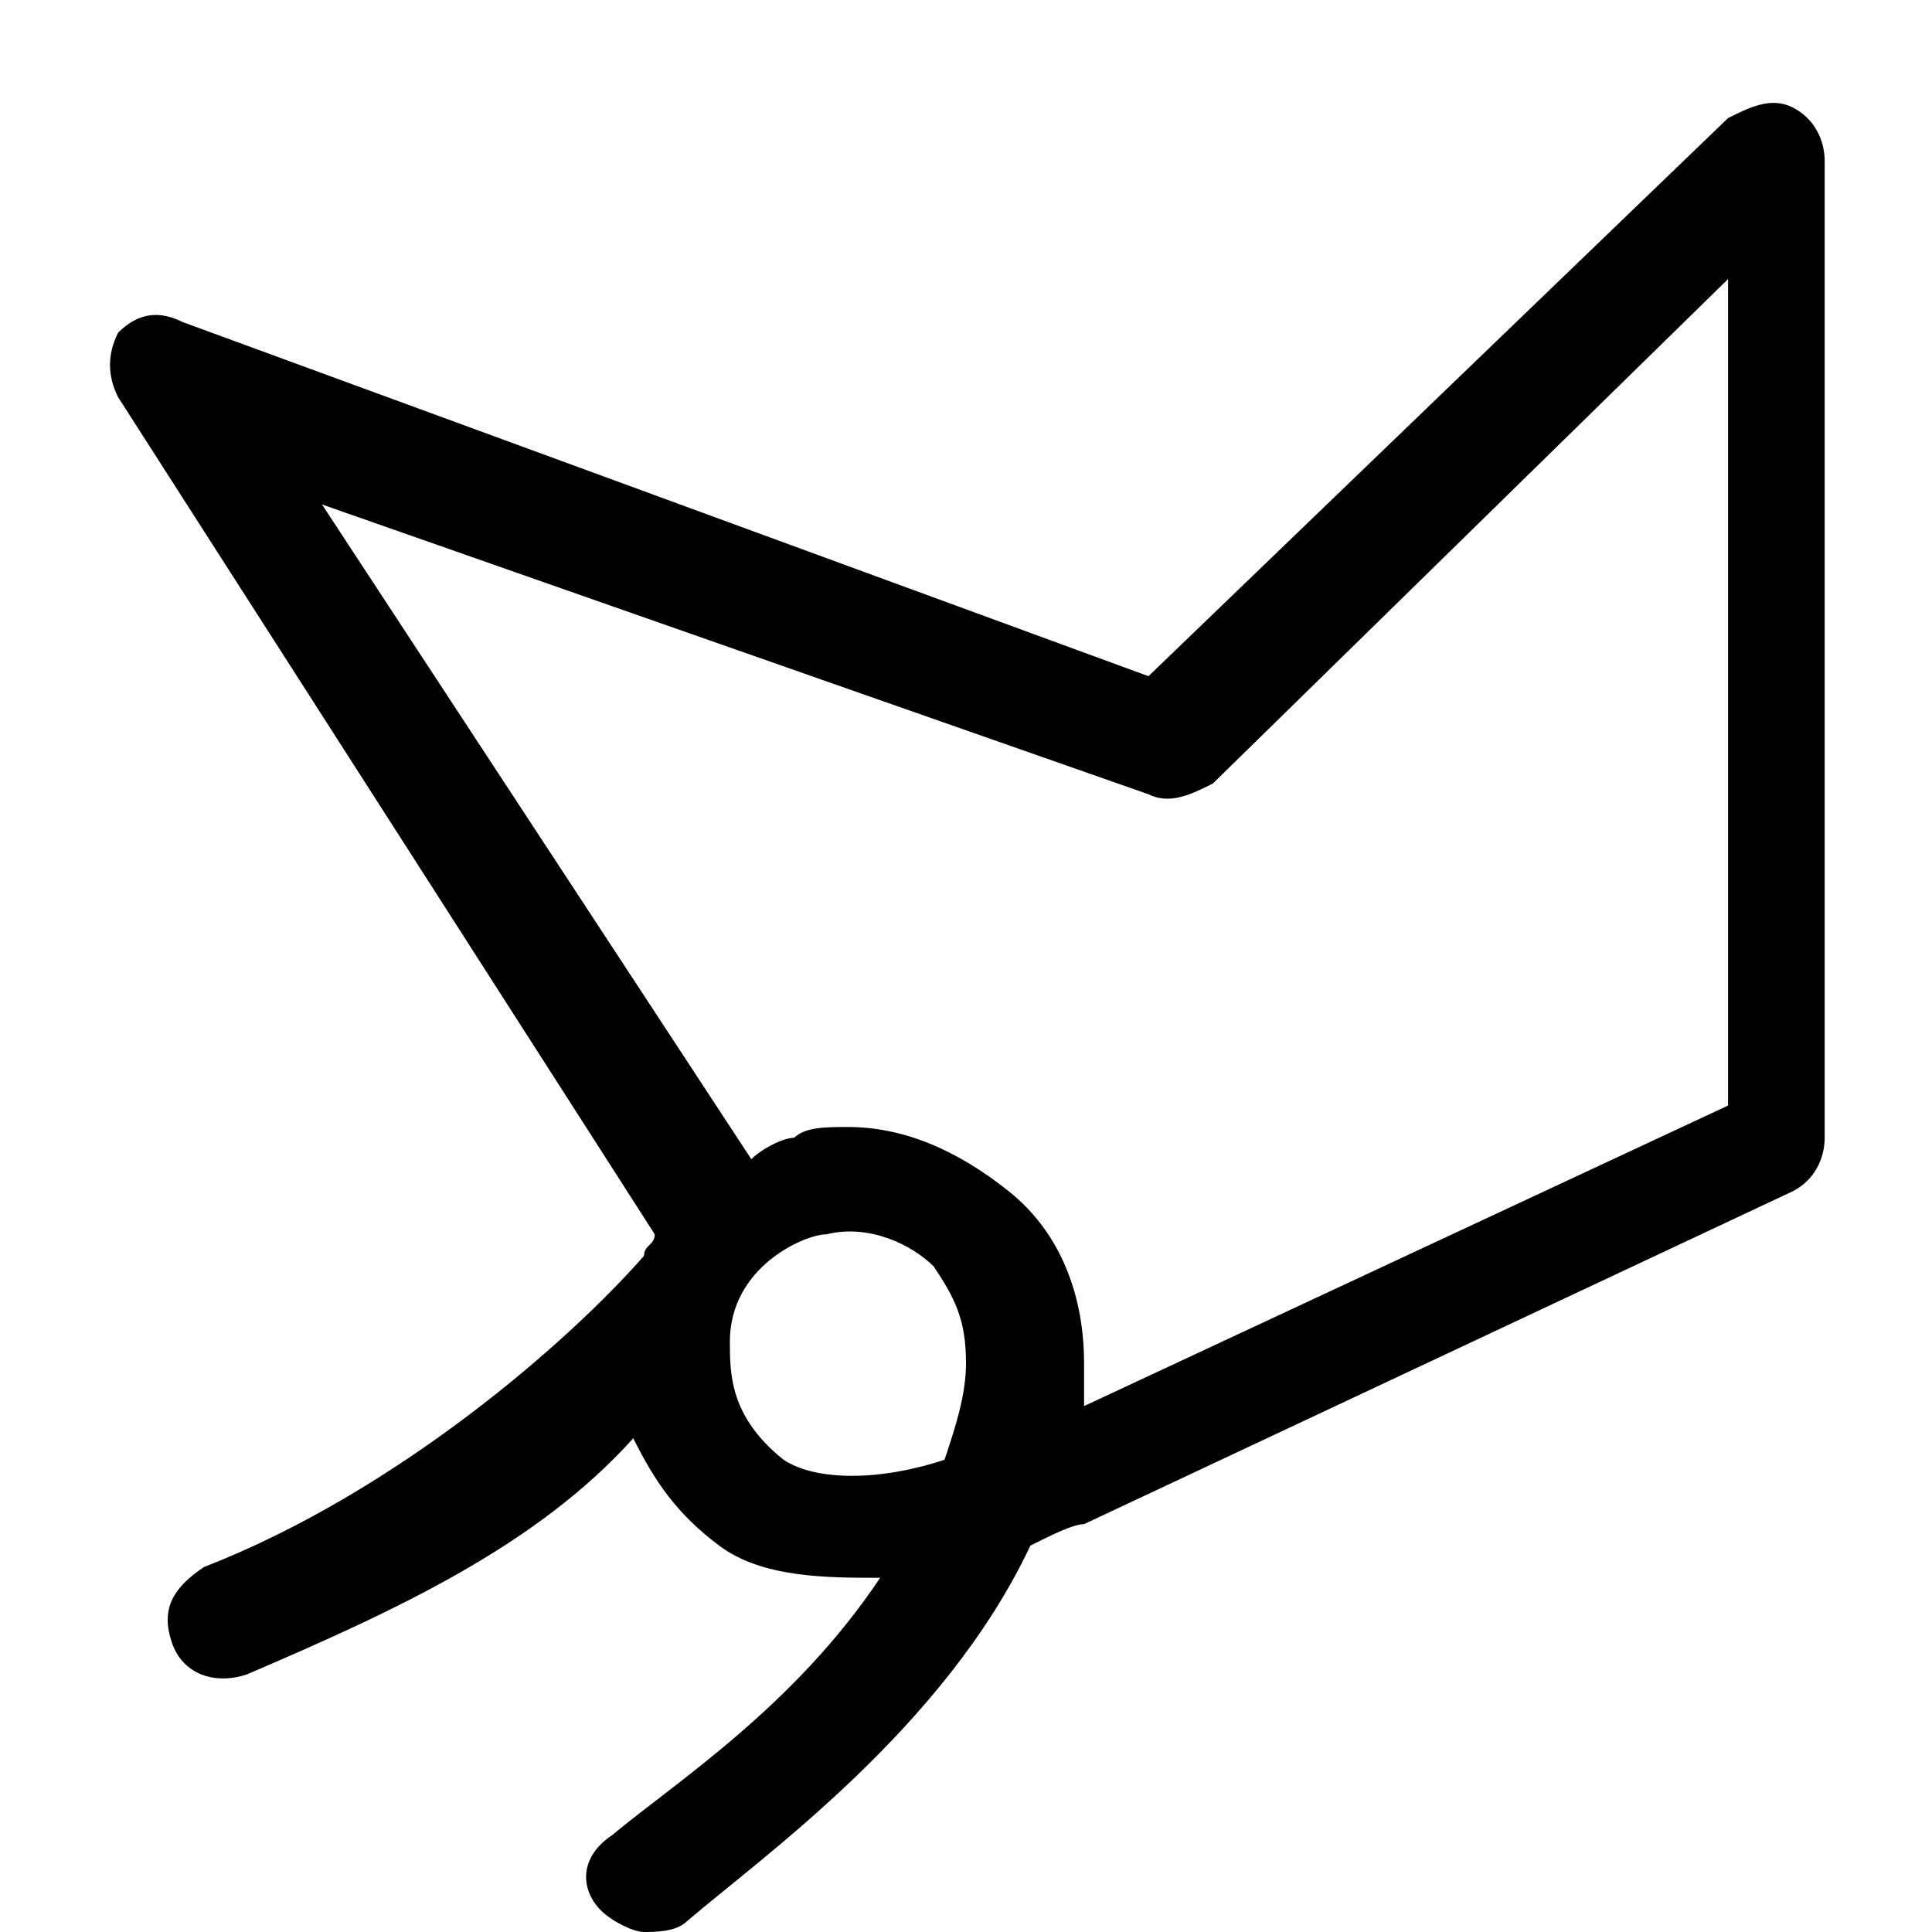<?xml version="1.0" encoding="utf-8"?>
<!-- Generator: Adobe Illustrator 20.1.0, SVG Export Plug-In . SVG Version: 6.00 Build 0)  -->
<svg version="1.1" id="SP_PolygonSelect_Lg_N" xmlns="http://www.w3.org/2000/svg" xmlns:xlink="http://www.w3.org/1999/xlink"
	 x="0px" y="0px" viewBox="0 0 18 18" style="enable-background:new 0 0 18 18;" xml:space="preserve">
<g id="content">
	<g id="SP_PolygonSelect_Lg_N.png">
		<path d="M6,18c-0.1,0-0.3-0.1-0.4-0.2c-0.2-0.2-0.2-0.5,0.1-0.7c0.6-0.5,1.7-1.2,2.5-2.4c-0.5,0-1.1,0-1.5-0.3s-0.6-0.6-0.8-1
			c-0.9,1-2.2,1.6-3.6,2.2c-0.3,0.1-0.6,0-0.7-0.3s0-0.5,0.3-0.7c1.8-0.7,3.4-2.1,4.1-2.9c0-0.1,0.1-0.1,0.1-0.2l-5-7.8
			C1,3.5,1,3.3,1.1,3.1C1.3,2.9,1.5,2.9,1.7,3l9,3.3l5.4-5.2C16.3,1,16.5,0.9,16.7,1C16.9,1.1,17,1.3,17,1.5v9.1
			c0,0.2-0.1,0.4-0.3,0.5l-6.6,3.1c-0.1,0-0.3,0.1-0.5,0.2c-0.8,1.7-2.5,2.9-3.2,3.5C6.3,18,6.1,18,6,18z M6.8,12.5
			c0,0.3,0,0.7,0.5,1.1c0.3,0.2,0.9,0.2,1.5,0C8.9,13.3,9,13,9,12.7c0-0.4-0.1-0.6-0.3-0.9c-0.2-0.2-0.6-0.4-1-0.3
			C7.5,11.5,6.8,11.8,6.8,12.5z M7.9,10.5c0.5,0,1,0.2,1.5,0.6s0.7,1,0.7,1.6c0,0.1,0,0.3,0,0.4l6-2.8V2.6l-4.8,4.7
			c-0.2,0.1-0.4,0.2-0.6,0.1L3,4.7l4,6.1c0.1-0.1,0.3-0.2,0.4-0.2C7.5,10.5,7.7,10.5,7.9,10.5z"/>
	</g>
</g>
</svg>
